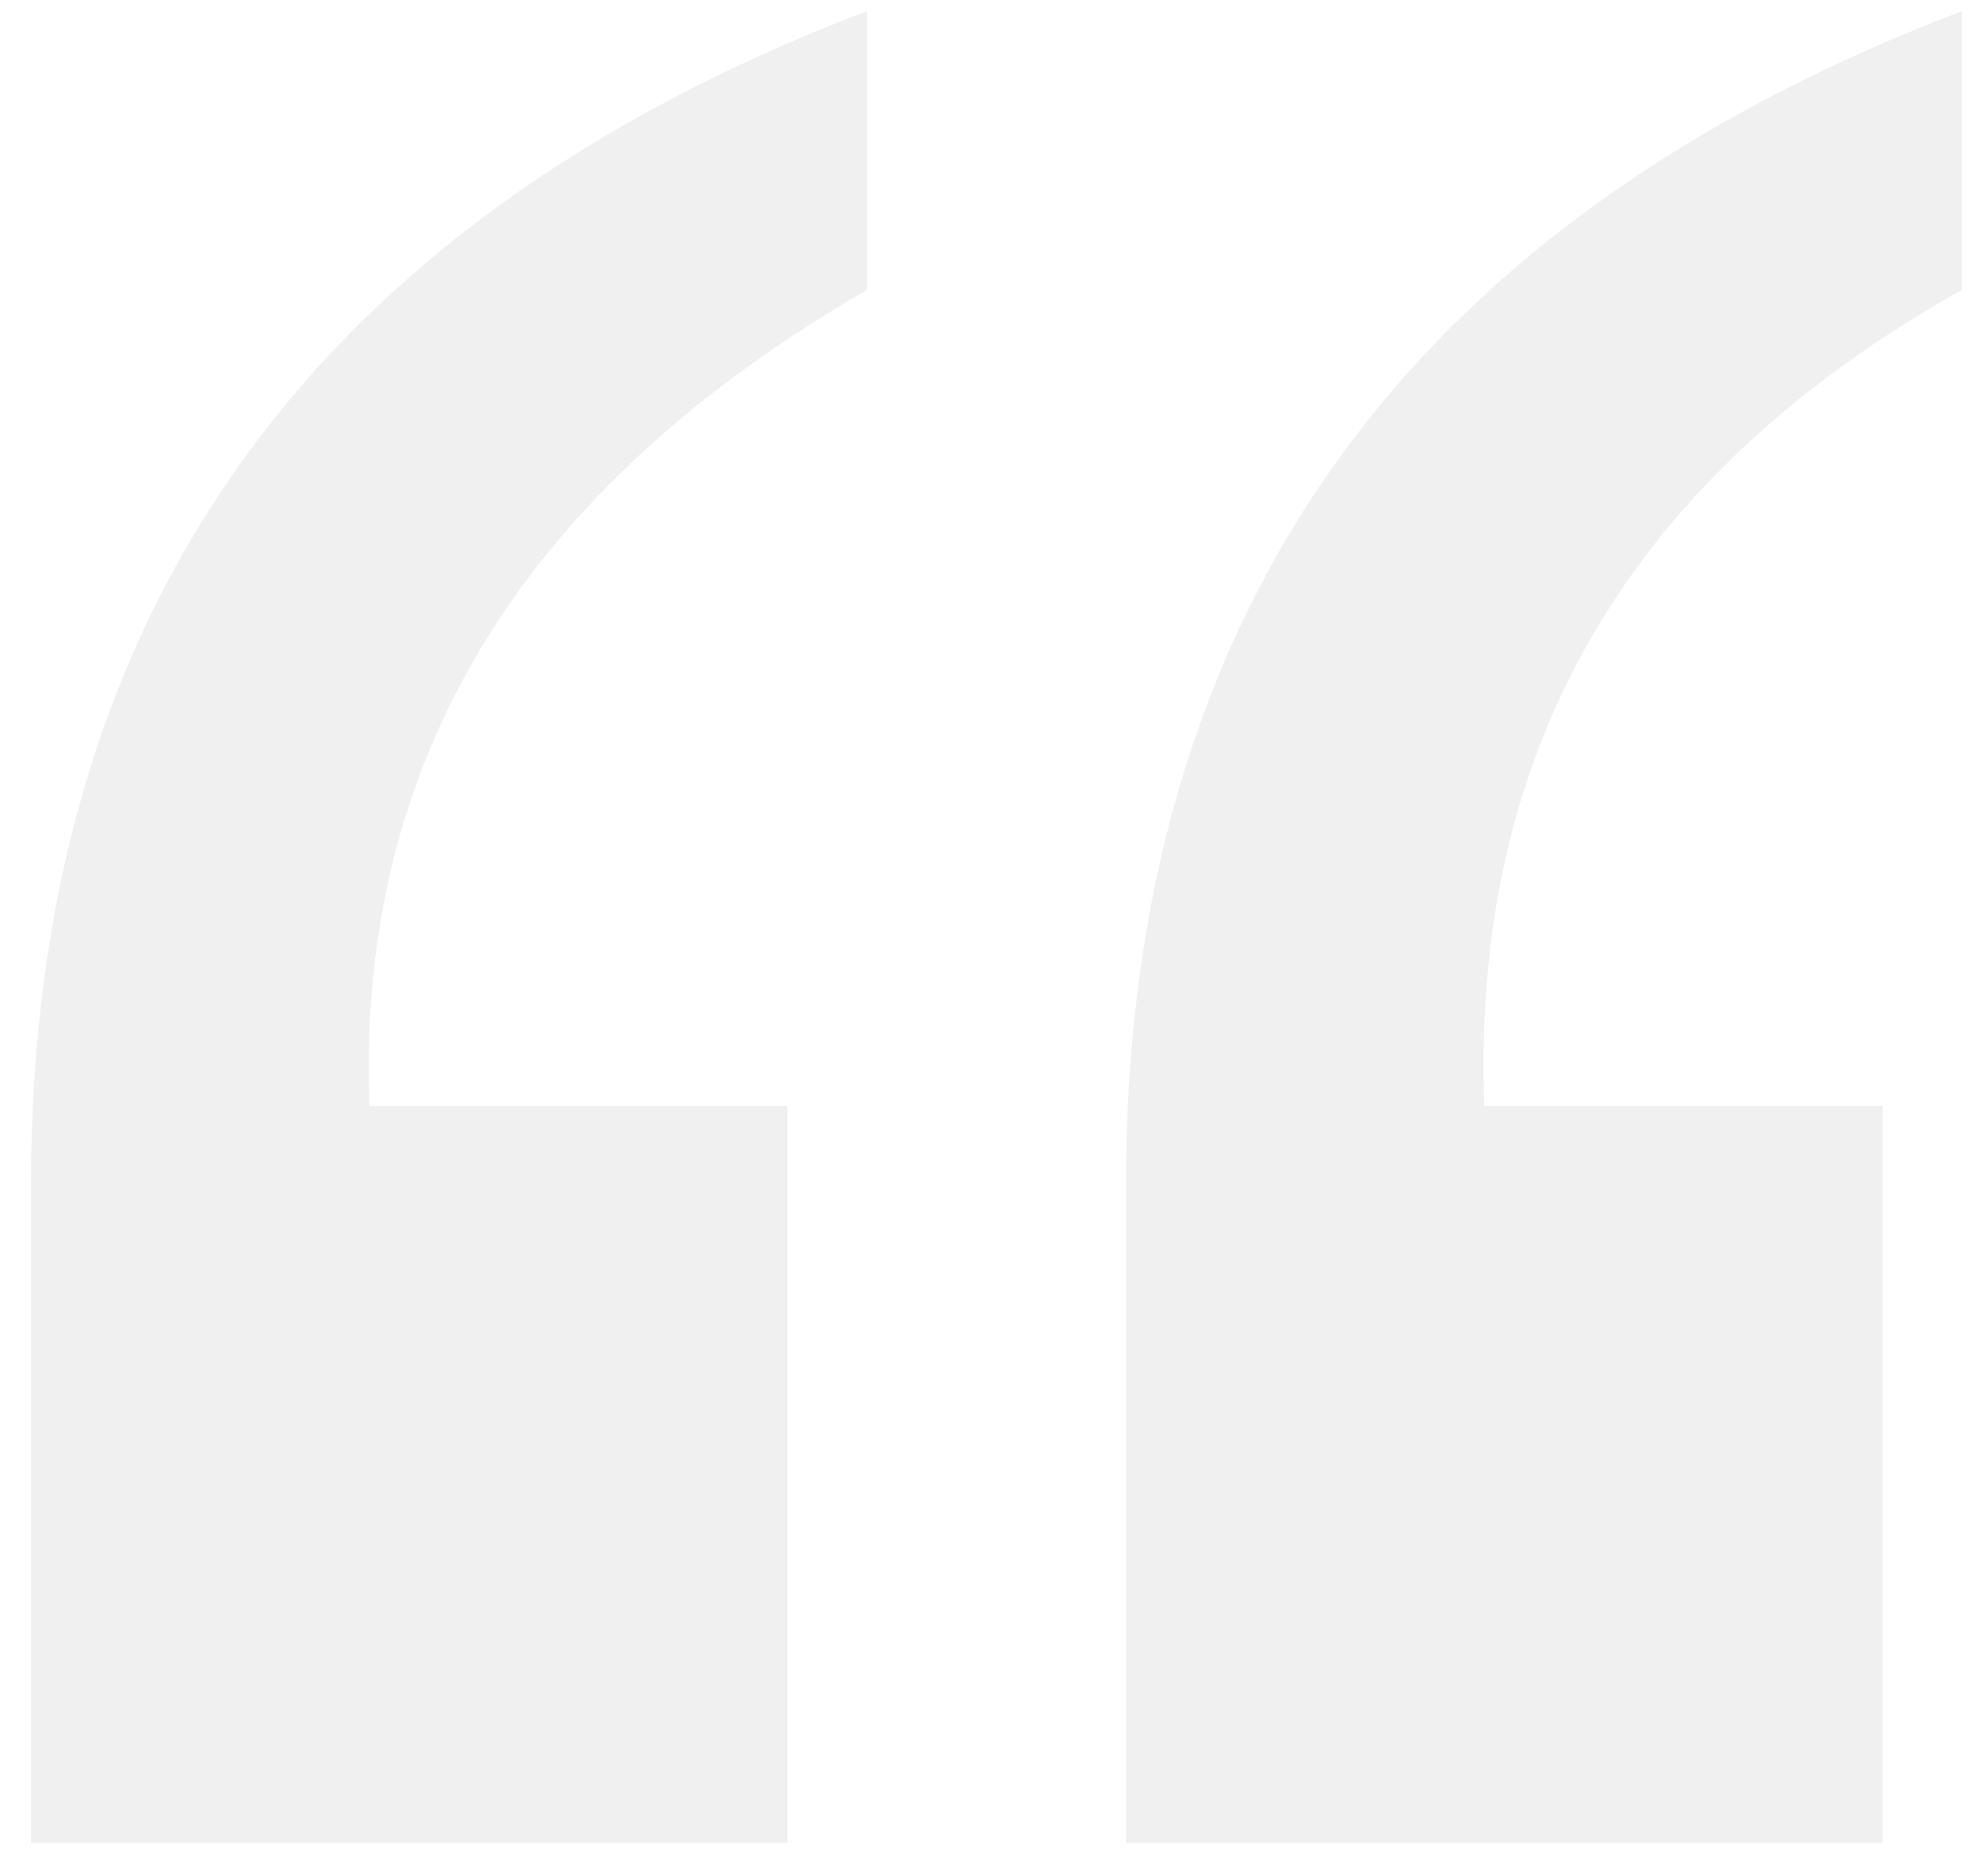 <?xml version="1.0" encoding="UTF-8"?>
<svg width="56px" height="53px" viewBox="0 0 56 53" version="1.1" xmlns="http://www.w3.org/2000/svg" xmlns:xlink="http://www.w3.org/1999/xlink">
    <!-- Generator: Sketch 51 (57462) - http://www.bohemiancoding.com/sketch -->
    <title>“</title>
    <desc>Created with Sketch.</desc>
    <defs></defs>
    <g id="Page-1" stroke="none" stroke-width="1" fill="none" fill-rule="evenodd">
        <g id="landing-page-pc" transform="translate(-305, -1202)">
            <rect fill="#FFFFFF" x="0" y="0" width="1920" height="1958"></rect>
            <g id="Group-8" transform="translate(226, 1192)" fill="#666666" opacity="0.1">
                <path d="M110.812,62.062 L110.812,43.5 C110.812,27.375 118.687,16.313 134.438,10.312 L134.438,18.188 C125.062,23.438 120.562,31.125 120.938,41.25 L132.188,41.25 L132.188,62.062 L110.812,62.062 Z M79.875,62.062 L79.875,43.5 C79.875,27.375 87.75,16.313 103.5,10.312 L103.5,18.188 C93.75,23.813 89.062,31.5 89.438,41.25 L101.25,41.25 L101.25,62.062 L79.875,62.062 Z" id="“"></path>
            </g>
        </g>
    </g>
</svg>